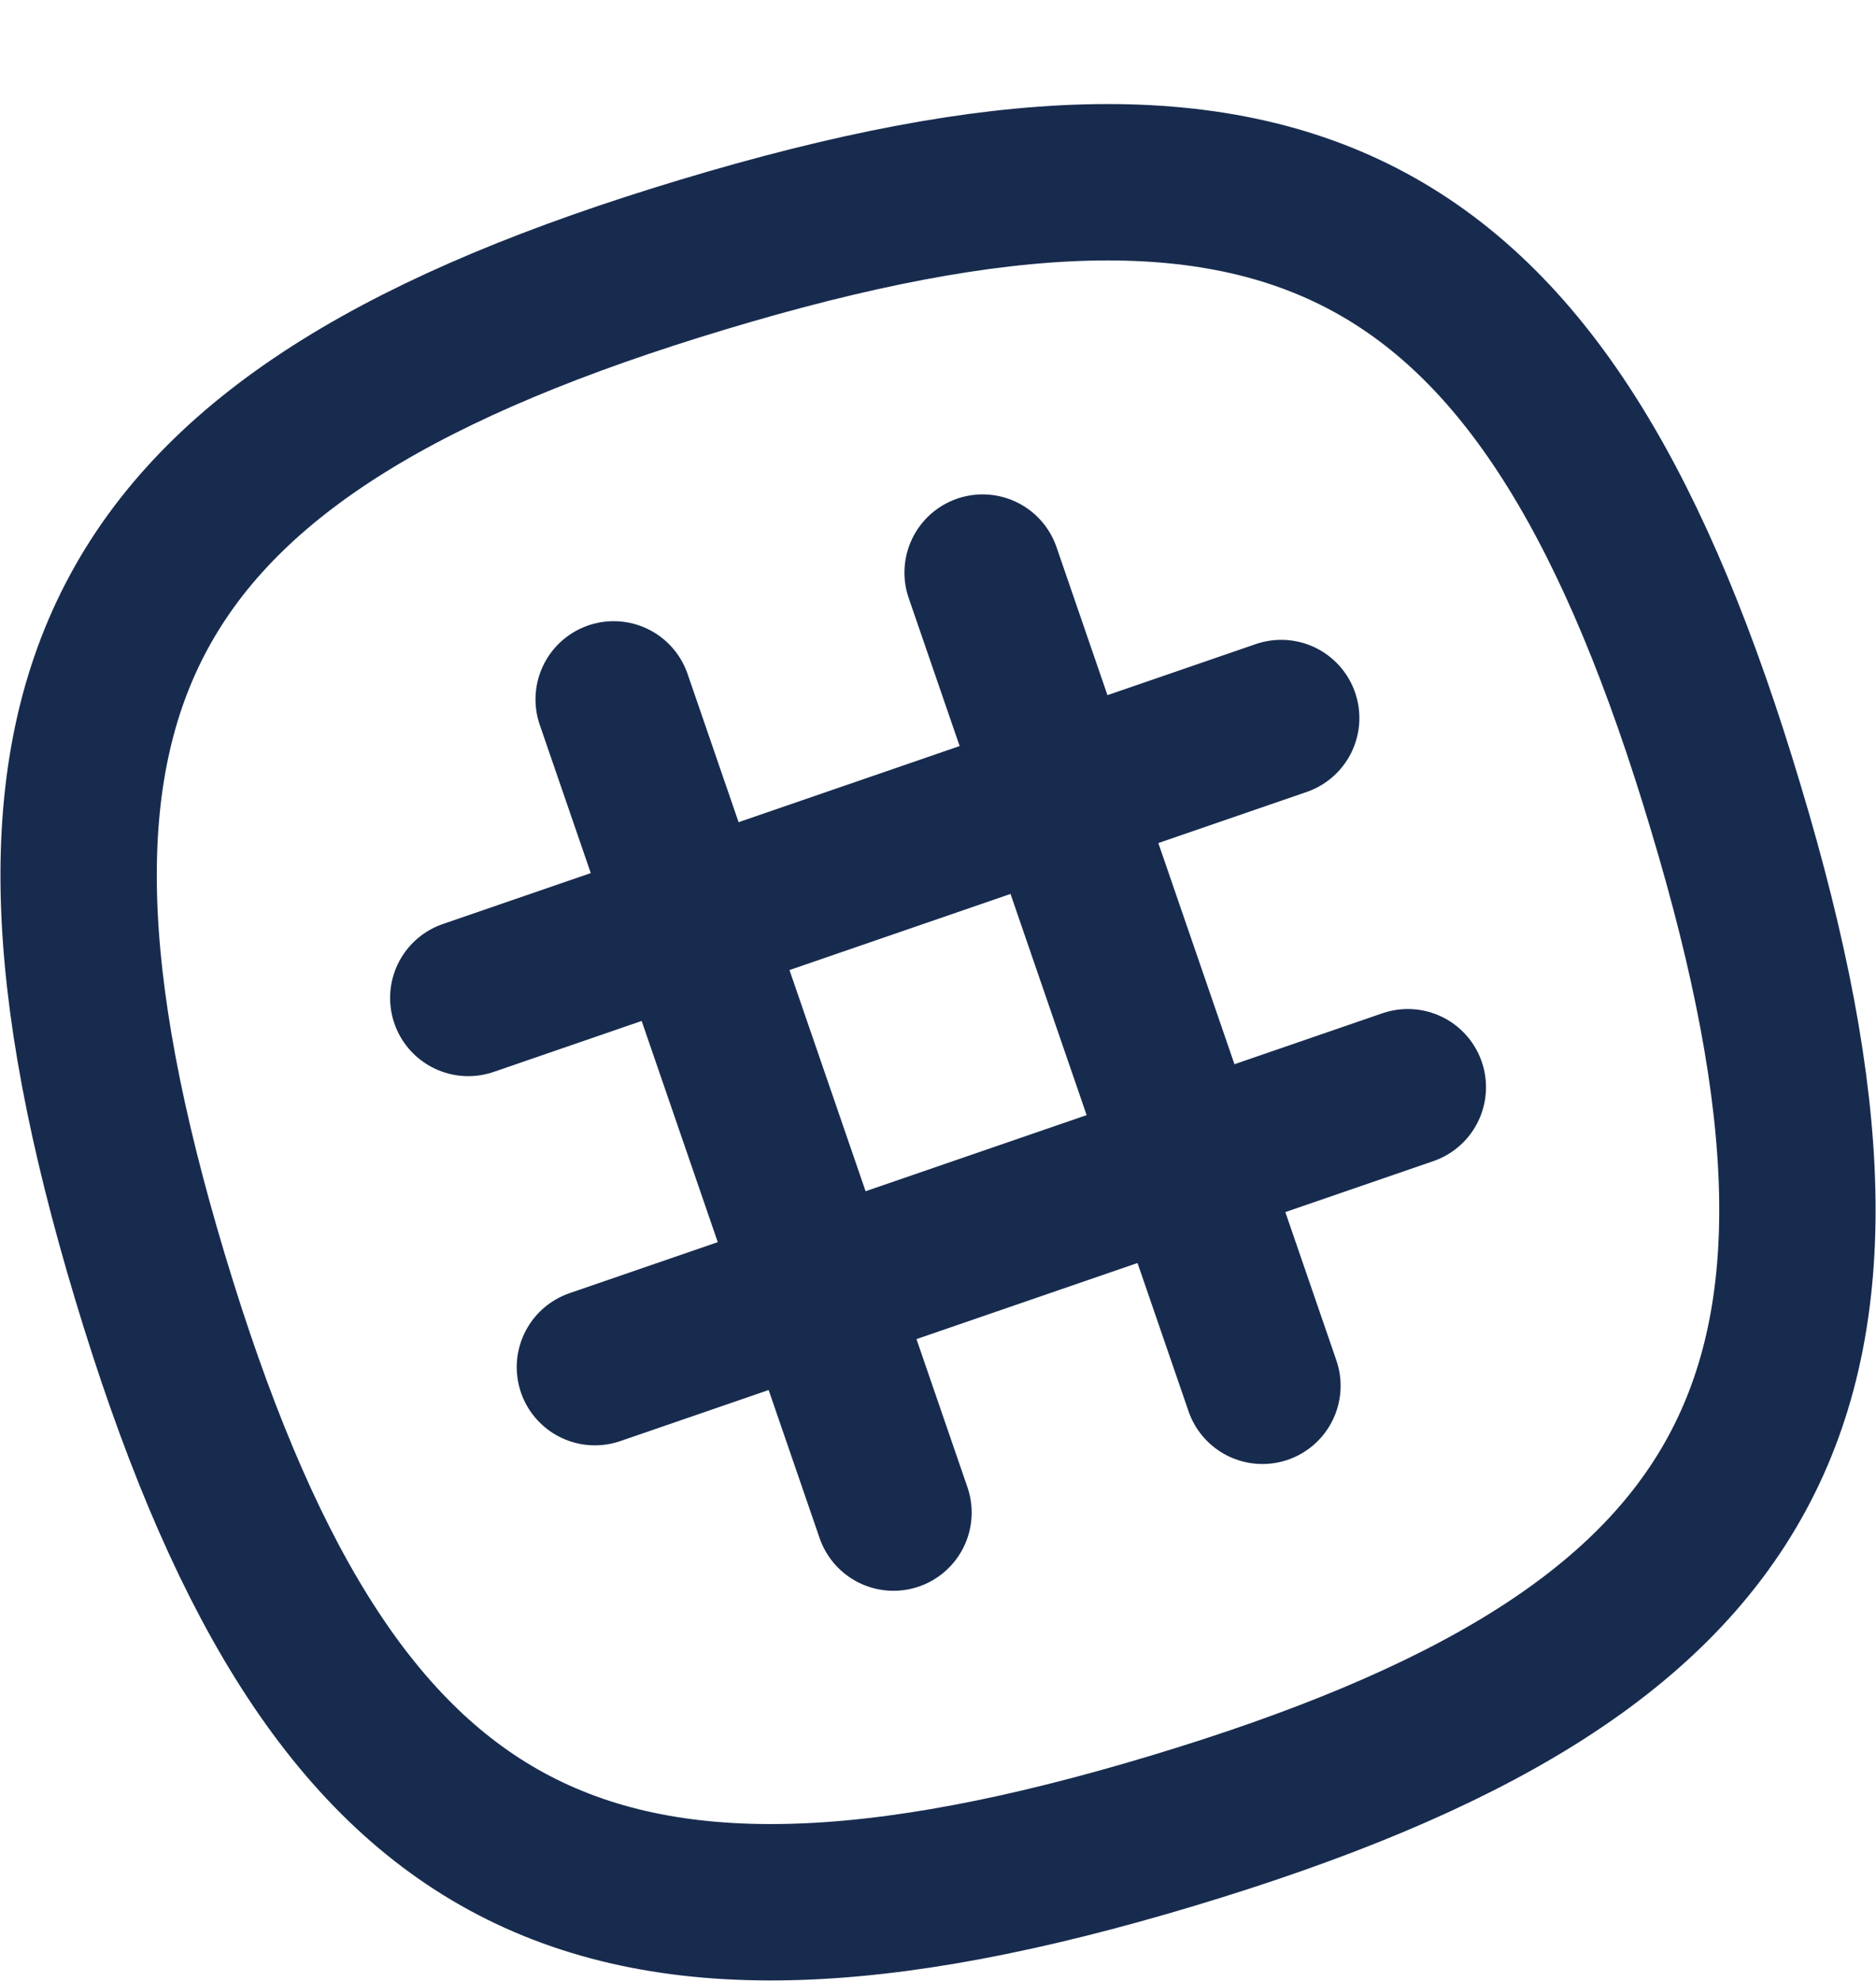 <svg width="18" height="19" viewBox="0 0 18 19" fill="none" xmlns="http://www.w3.org/2000/svg">
<path fill-rule="evenodd" clip-rule="evenodd" d="M16.56 7.75C14.858 2.057 12.405 0.737 6.75 2.44C1.095 4.142 -0.262 6.595 1.44 12.25C3.143 17.905 5.595 19.262 11.25 17.56C16.905 15.857 18.263 13.405 16.56 7.75Z" stroke="#172B4E" stroke-width="1.5" stroke-linecap="round" stroke-linejoin="round"/>
<path d="M9.428 5.492L12.113 13.292" stroke="#172B4E" stroke-width="1.5" stroke-linecap="round" stroke-linejoin="round"/>
<path d="M5.888 6.708L8.573 14.508" stroke="#172B4E" stroke-width="1.5" stroke-linecap="round" stroke-linejoin="round"/>
<path d="M12.293 6.887L4.493 9.572" stroke="#172B4E" stroke-width="1.5" stroke-linecap="round" stroke-linejoin="round"/>
<path d="M13.508 10.428L5.708 13.113" stroke="#172B4E" stroke-width="1.5" stroke-linecap="round" stroke-linejoin="round"/>
</svg>
